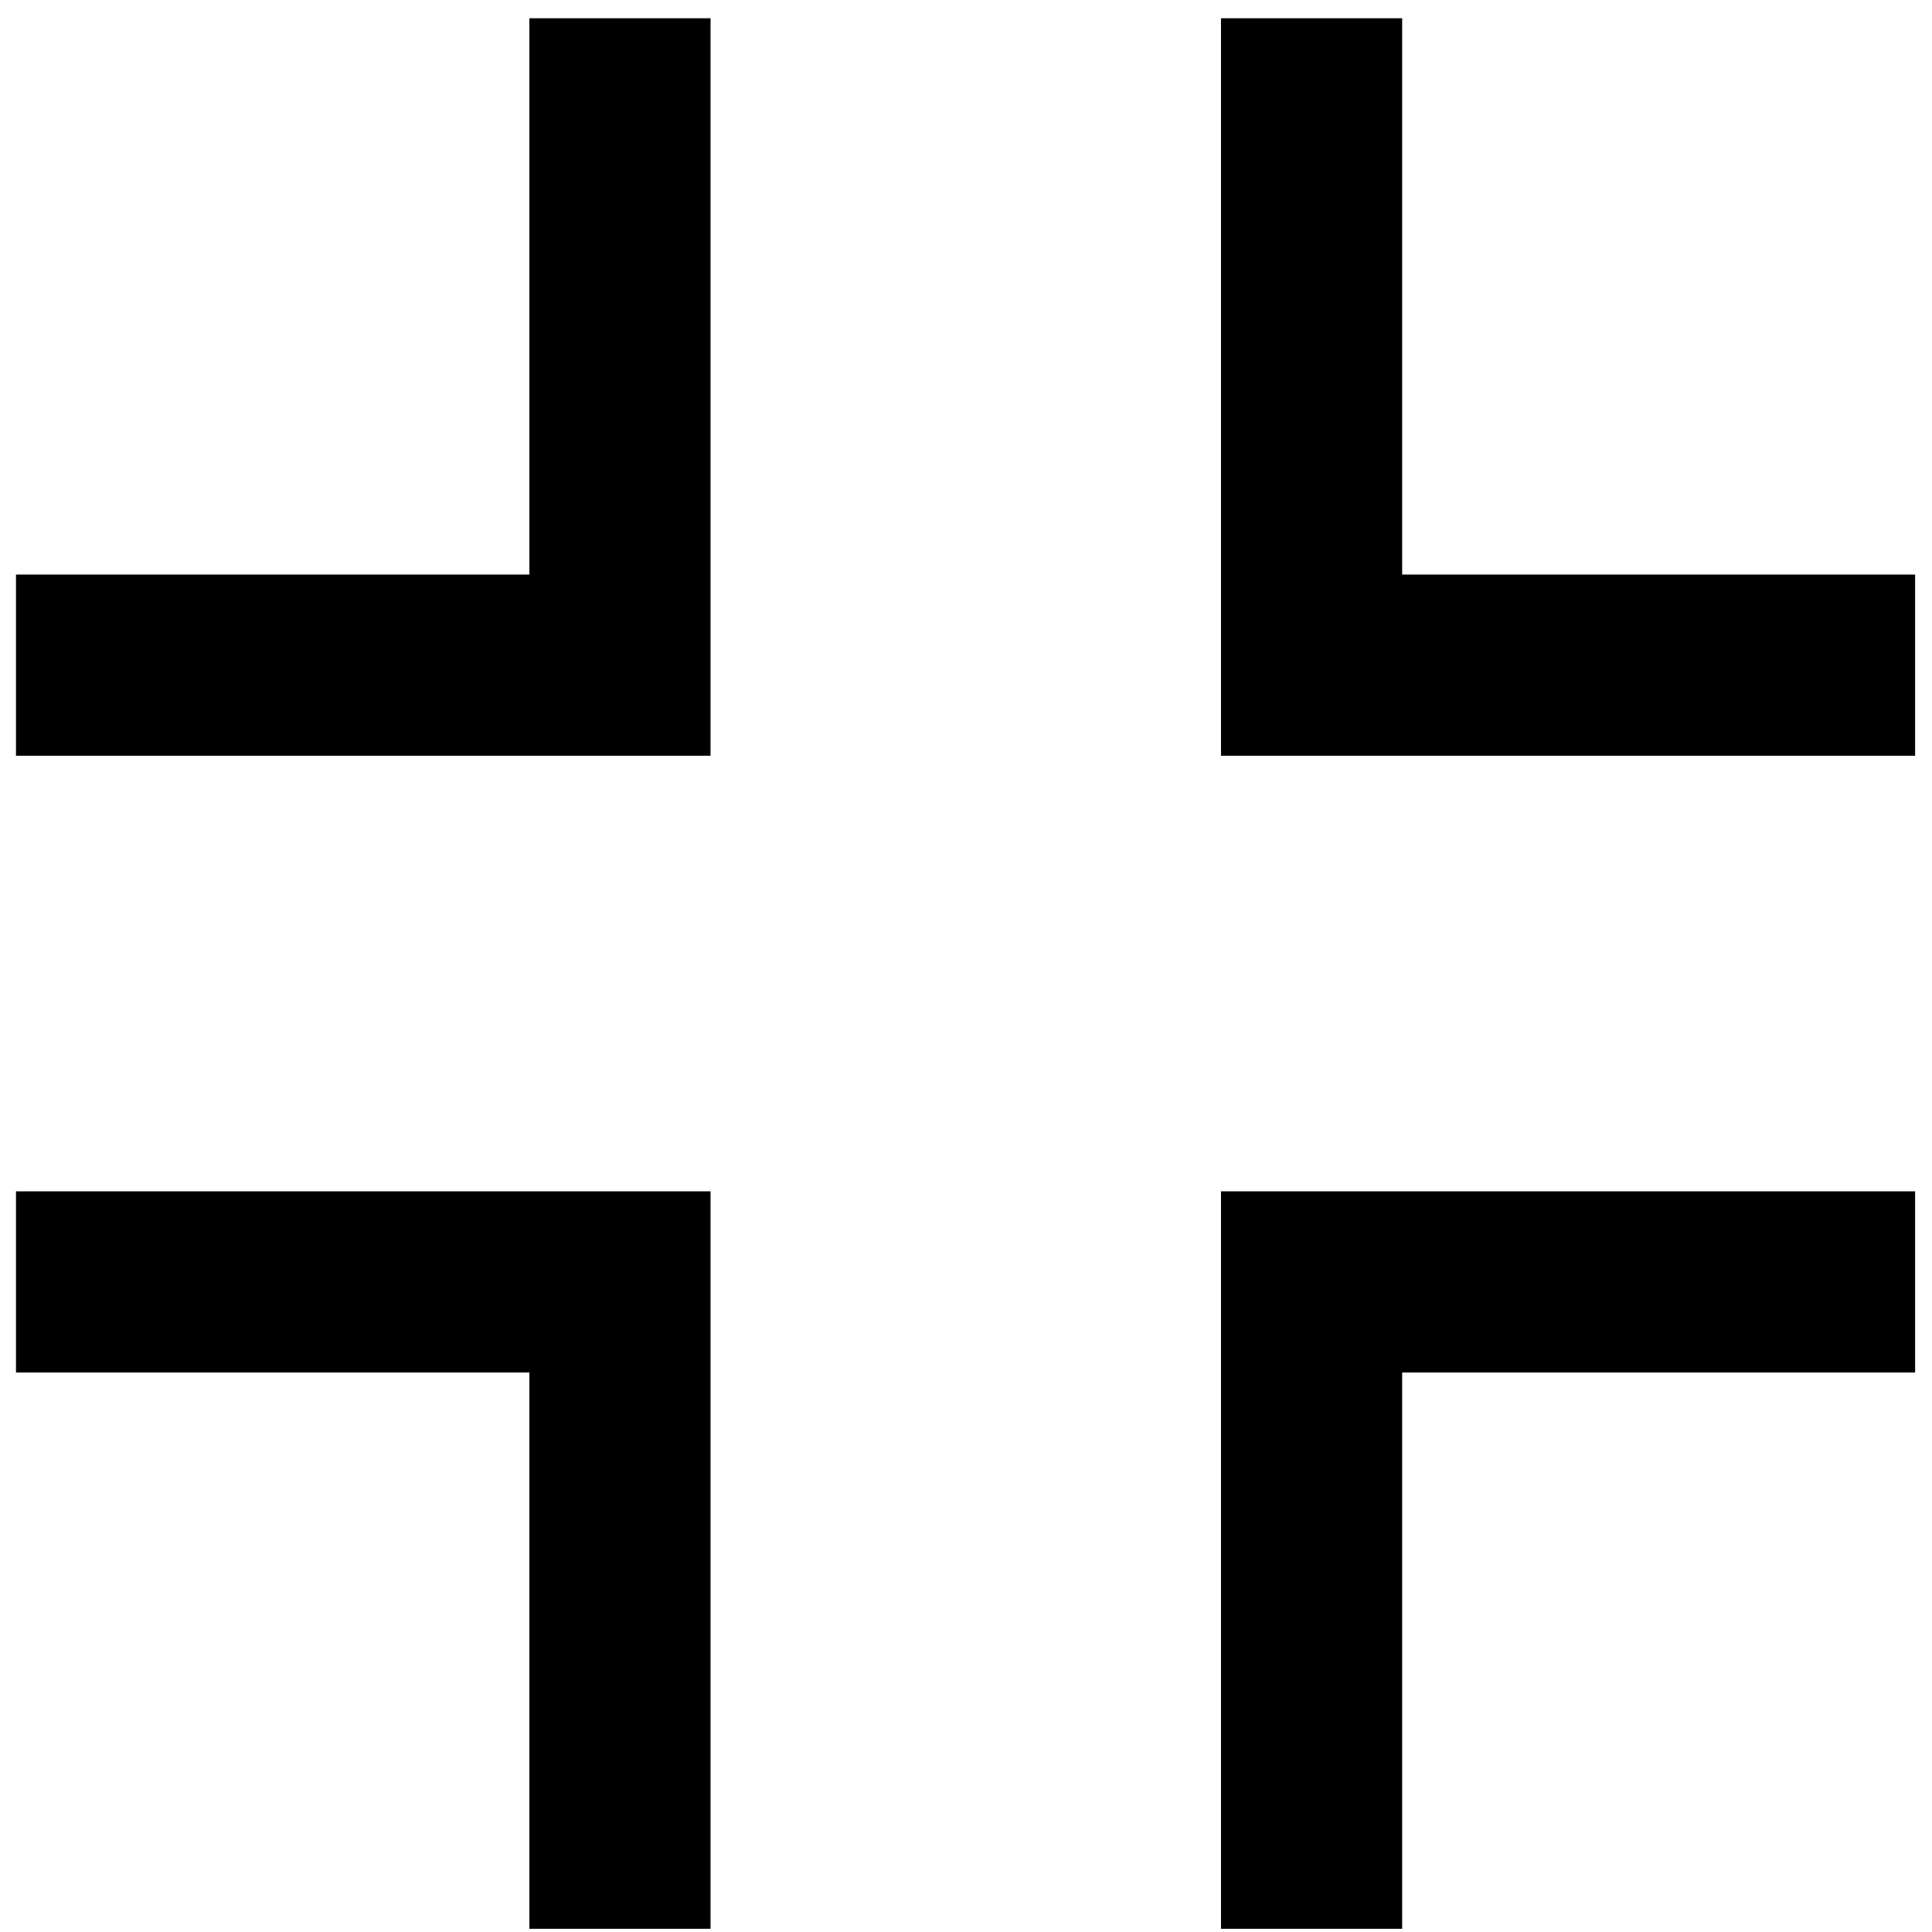 <svg xmlns="http://www.w3.org/2000/svg" viewBox="0 0 8.467 8.467" height="32" width="32"><g fill="none" stroke="#000" stroke-width=".794"><path d="M2.717.08v2.835H.07M5.748.08v2.835h2.645M2.717 8.453V5.618H.07M5.748 8.453V5.618h2.645"/></g></svg>